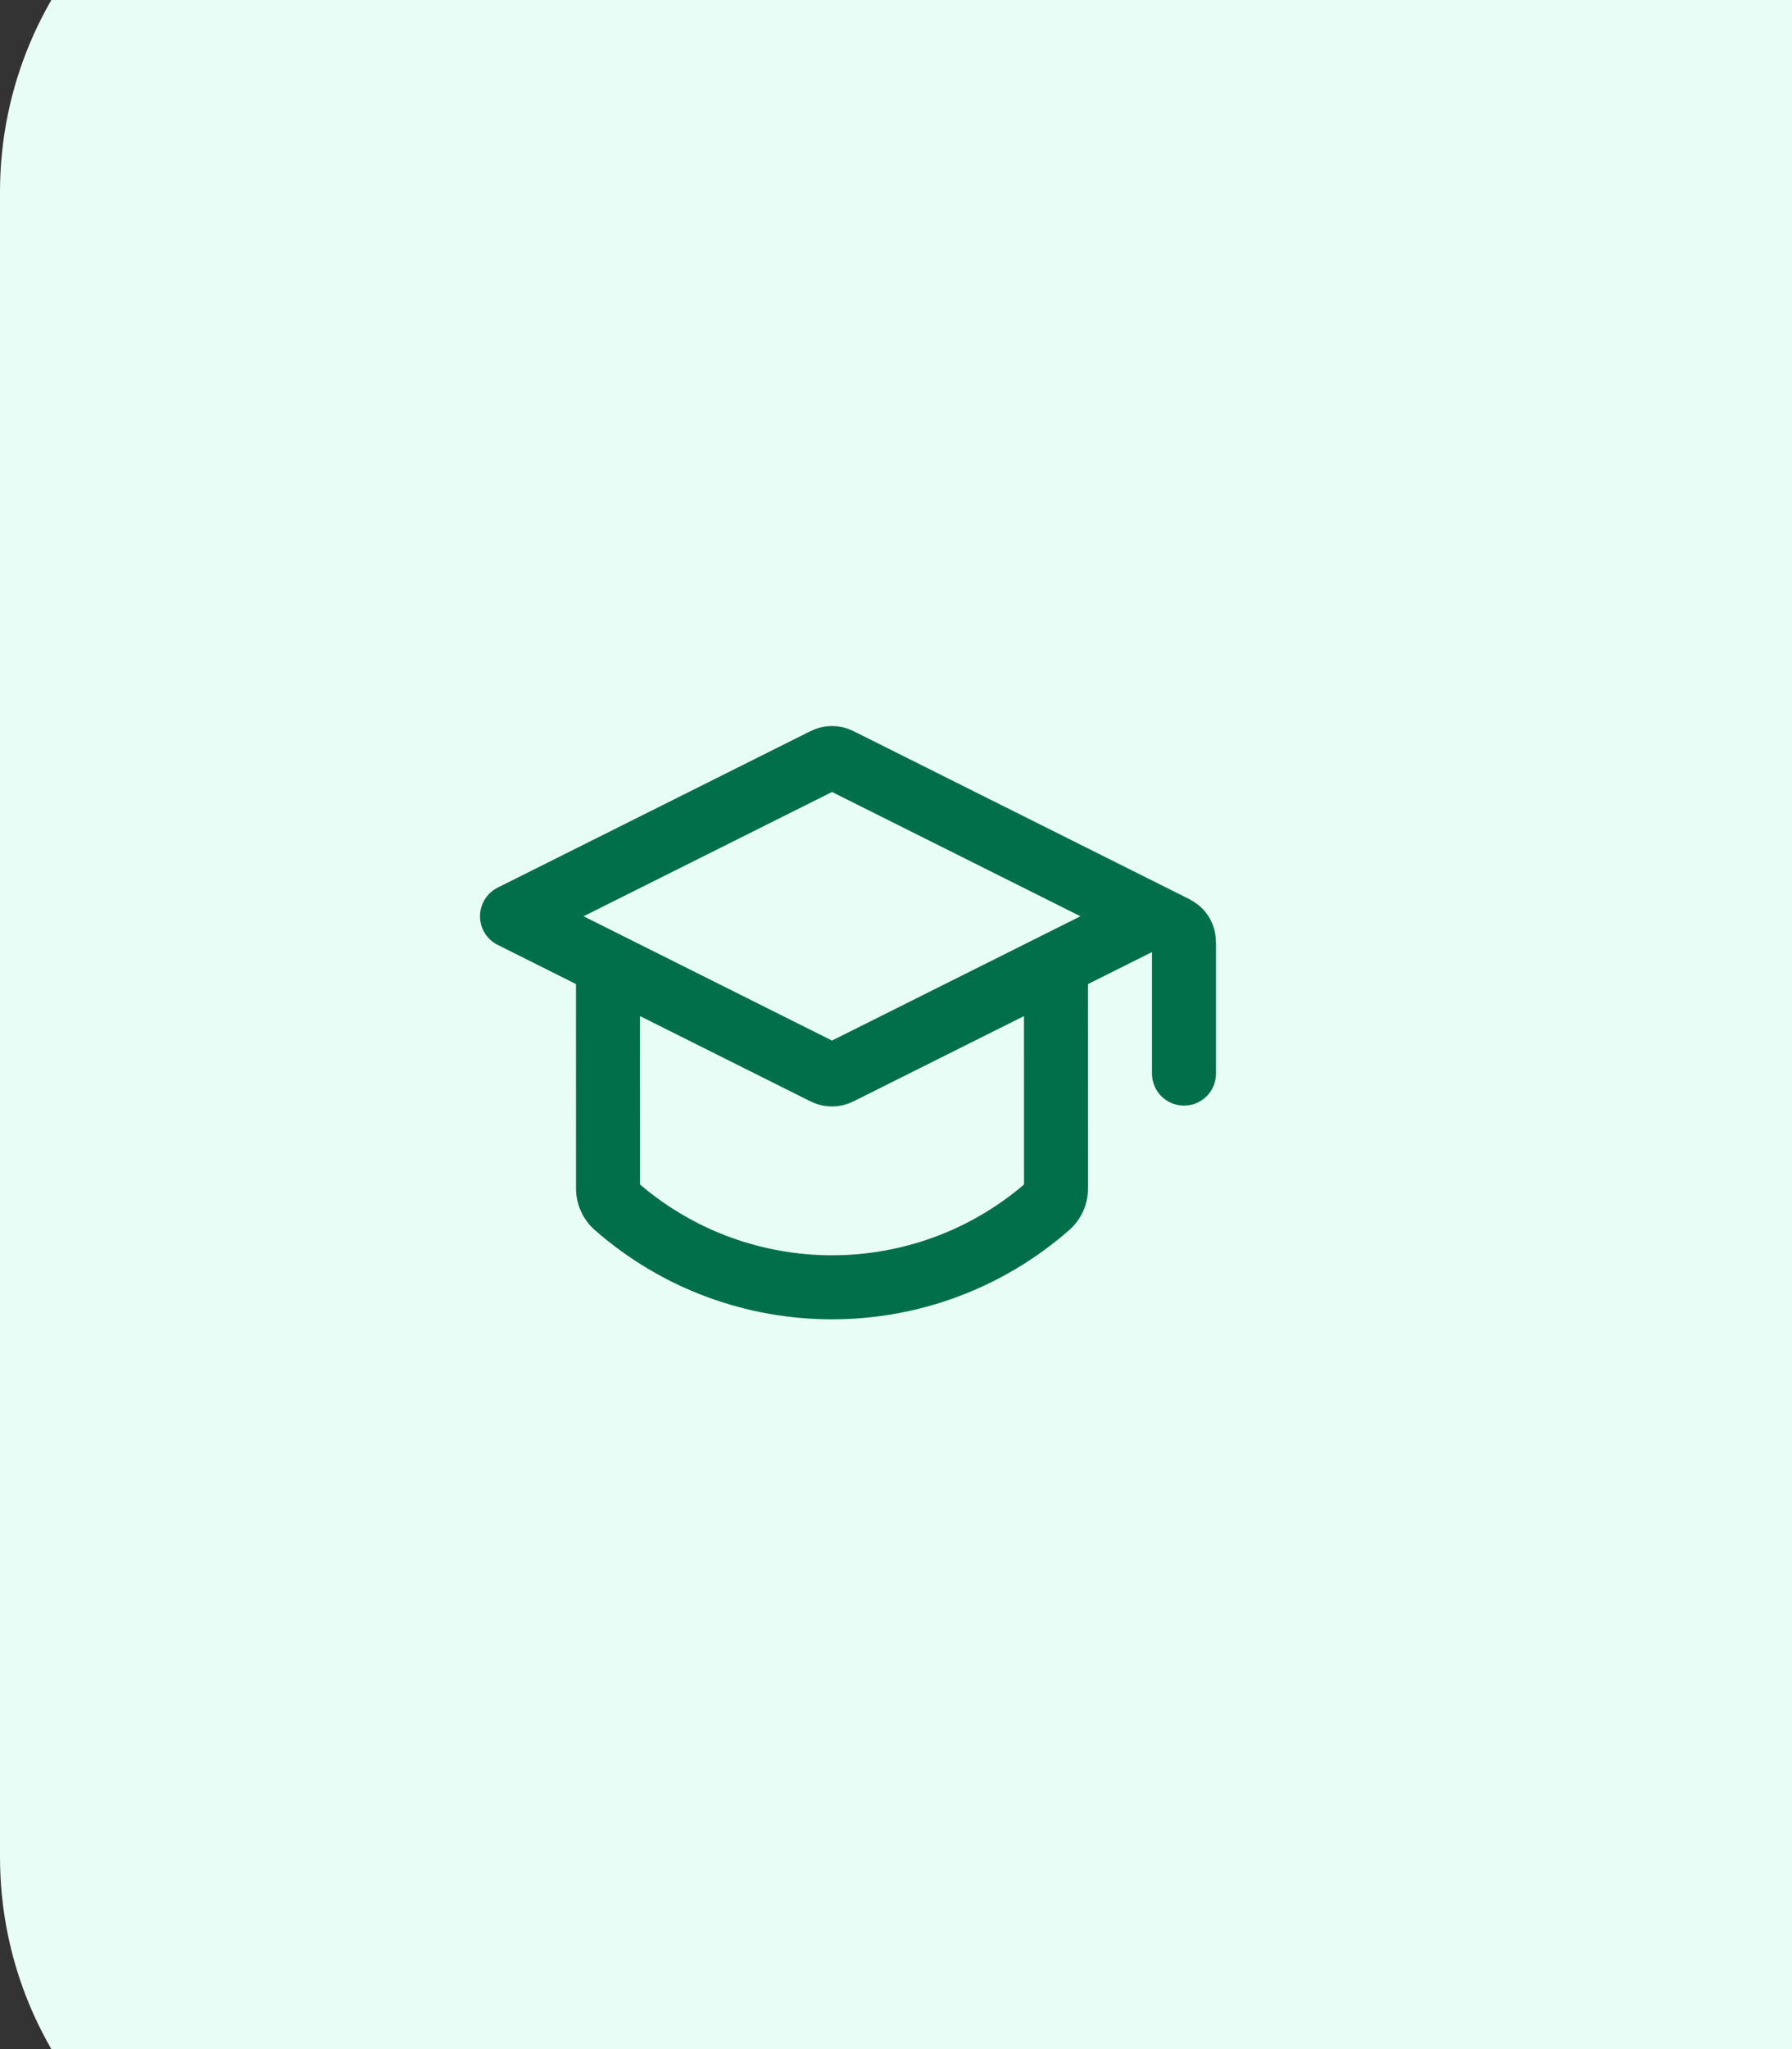 <svg width="56" height="64" viewBox="0 0 56 64" fill="none" xmlns="http://www.w3.org/2000/svg">
<rect x="0" y="0" width="56" height="64" fill="#333333" stroke="none"/>
<path d="M0 6C0 -0.627 5.373 -6 12 -6H56V70H12C5.373 70 0 64.627 0 58V6Z" fill="#E8FDF5"/>
<g clip-path="url(#clip0_5784_159580)">
<path fill-rule="evenodd" clip-rule="evenodd" d="M25.723 22.703C25.906 22.668 26.094 22.668 26.277 22.703C26.493 22.743 26.686 22.842 26.779 22.889L26.805 22.902L36.447 27.723C36.45 27.725 36.453 27.726 36.455 27.727L37.005 28.002L37.037 28.018C37.151 28.073 37.387 28.189 37.572 28.377C37.727 28.536 37.846 28.728 37.918 28.938C38.004 29.187 38.002 29.451 38.001 29.577L38 29.612V33.532C38 34.084 37.553 34.532 37 34.532C36.448 34.532 36 34.084 36 33.532V29.736L34 30.736L34.001 37.118C34.001 37.618 33.785 38.093 33.41 38.422C29.168 42.135 22.833 42.135 18.592 38.422C18.216 38.093 18.001 37.618 18.001 37.119L18 30.736L15.553 29.512C15.214 29.343 15 28.997 15 28.618C15 28.239 15.214 27.893 15.553 27.723L25.195 22.902L25.221 22.889C25.314 22.842 25.507 22.743 25.723 22.703ZM33.764 28.618L31.553 27.512C31.55 27.511 31.548 27.51 31.545 27.508L26 24.736L18.236 28.618L26 32.5L33.764 28.618ZM26.805 34.333L32 31.736L32.001 36.996C28.545 39.944 23.456 39.943 20.001 36.996L20 31.736L25.195 34.333L25.221 34.346C25.314 34.394 25.507 34.492 25.723 34.533C25.906 34.567 26.094 34.567 26.277 34.533C26.493 34.492 26.686 34.394 26.779 34.346L26.805 34.333Z" fill="#006F4A"/>
</g>
<defs>
<clipPath id="clip0_5784_159580">
<rect width="24" height="24" fill="white" transform="translate(14 20)"/>
</clipPath>
</defs>
</svg>

